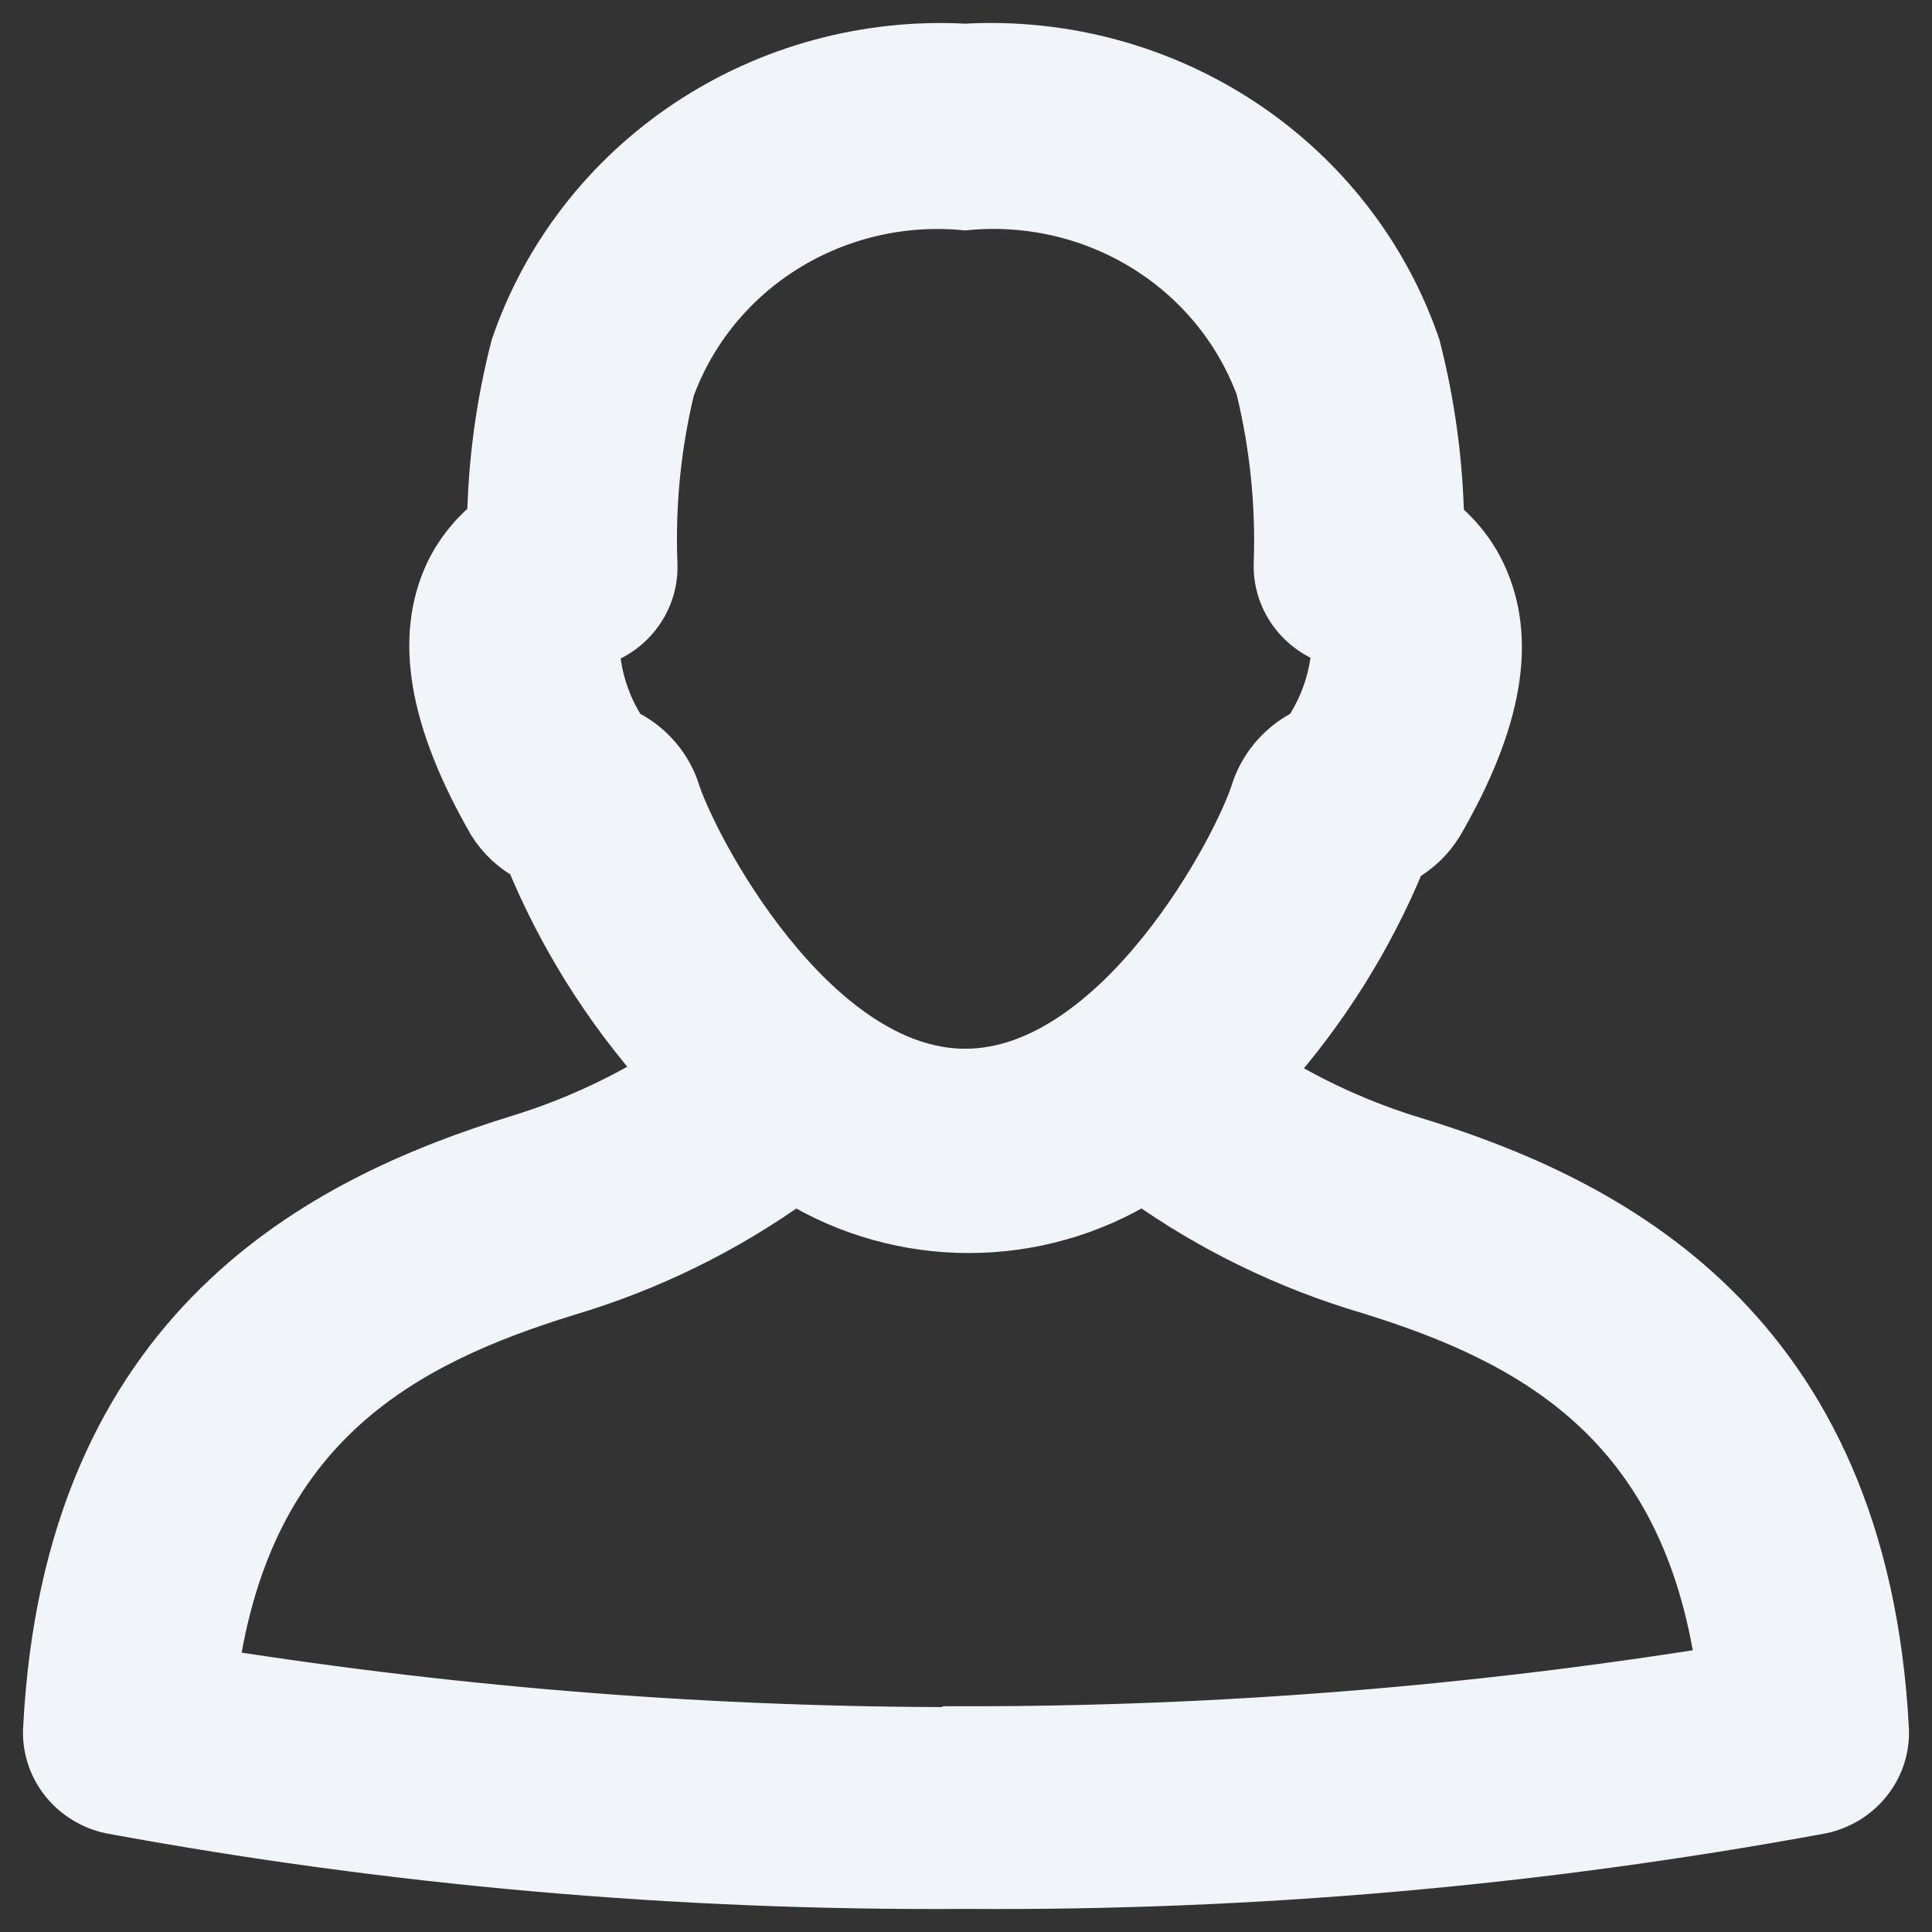 <svg width="42" height="42" viewBox="0 0 42 42" fill="none" xmlns="http://www.w3.org/2000/svg">
<rect x="0" y="0" width="42" height="42" fill="#333333" stroke="none"/>
<g id="SVGRepo_iconCarrier">
<path id="Vector" d="M30.724 24.775C29.616 24.437 28.558 23.958 27.578 23.351C28.808 21.969 29.794 20.396 30.493 18.697C30.831 18.51 31.113 18.241 31.311 17.915C32.609 15.674 32.911 13.886 32.235 12.461C32.024 12.018 31.715 11.626 31.329 11.315C31.303 10.038 31.131 8.768 30.813 7.529C30.134 5.539 28.803 3.824 27.026 2.646C25.249 1.469 23.125 0.896 20.982 1.015C18.842 0.9 16.722 1.475 14.949 2.652C13.176 3.829 11.848 5.542 11.169 7.529C10.851 8.762 10.678 10.026 10.654 11.298C10.27 11.604 9.961 11.99 9.747 12.427C9.071 13.851 9.374 15.64 10.671 17.898C10.871 18.218 11.153 18.481 11.489 18.662C12.189 20.361 13.174 21.934 14.405 23.317C13.424 23.924 12.366 24.402 11.258 24.741C7.063 26.043 1.427 28.788 1 37.628C0.991 38.032 1.126 38.426 1.383 38.743C1.639 39.06 2.001 39.28 2.405 39.365C8.535 40.495 14.762 41.042 21 40.998C27.238 41.042 33.465 40.495 39.595 39.365C39.999 39.28 40.361 39.06 40.617 38.743C40.874 38.426 41.009 38.032 41 37.628C40.555 28.805 34.92 26.061 30.724 24.775ZM13.569 15.9C13.193 15.329 12.984 14.668 12.965 13.99C13.342 13.878 13.672 13.647 13.9 13.332C14.129 13.018 14.244 12.638 14.227 12.253C14.177 10.98 14.303 9.707 14.6 8.467C15.058 7.205 15.936 6.129 17.092 5.412C18.249 4.694 19.619 4.375 20.982 4.507C22.341 4.373 23.708 4.686 24.864 5.398C26.02 6.109 26.9 7.177 27.364 8.432C27.668 9.677 27.8 10.956 27.755 12.236C27.739 12.621 27.854 13.001 28.082 13.315C28.311 13.63 28.64 13.861 29.018 13.972C28.996 14.659 28.78 15.326 28.395 15.9C27.868 16.157 27.466 16.606 27.275 17.151C26.902 18.401 24.289 23.299 20.982 23.299C17.676 23.299 15.062 18.366 14.689 17.116C14.492 16.584 14.09 16.147 13.569 15.9ZM20.982 37.611C15.522 37.62 10.07 37.196 4.68 36.343C5.445 30.976 8.787 29.204 12.325 28.11C14.107 27.581 15.785 26.759 17.285 25.679C18.417 26.372 19.726 26.74 21.062 26.74C22.398 26.74 23.708 26.372 24.84 25.679C26.322 26.733 27.974 27.538 29.729 28.058C33.284 29.152 36.608 30.924 37.373 36.291C31.955 37.161 26.473 37.596 20.982 37.593V37.611Z" fill="#F1F5F9" stroke="#F1F5F9"/>
</g>
</svg>
